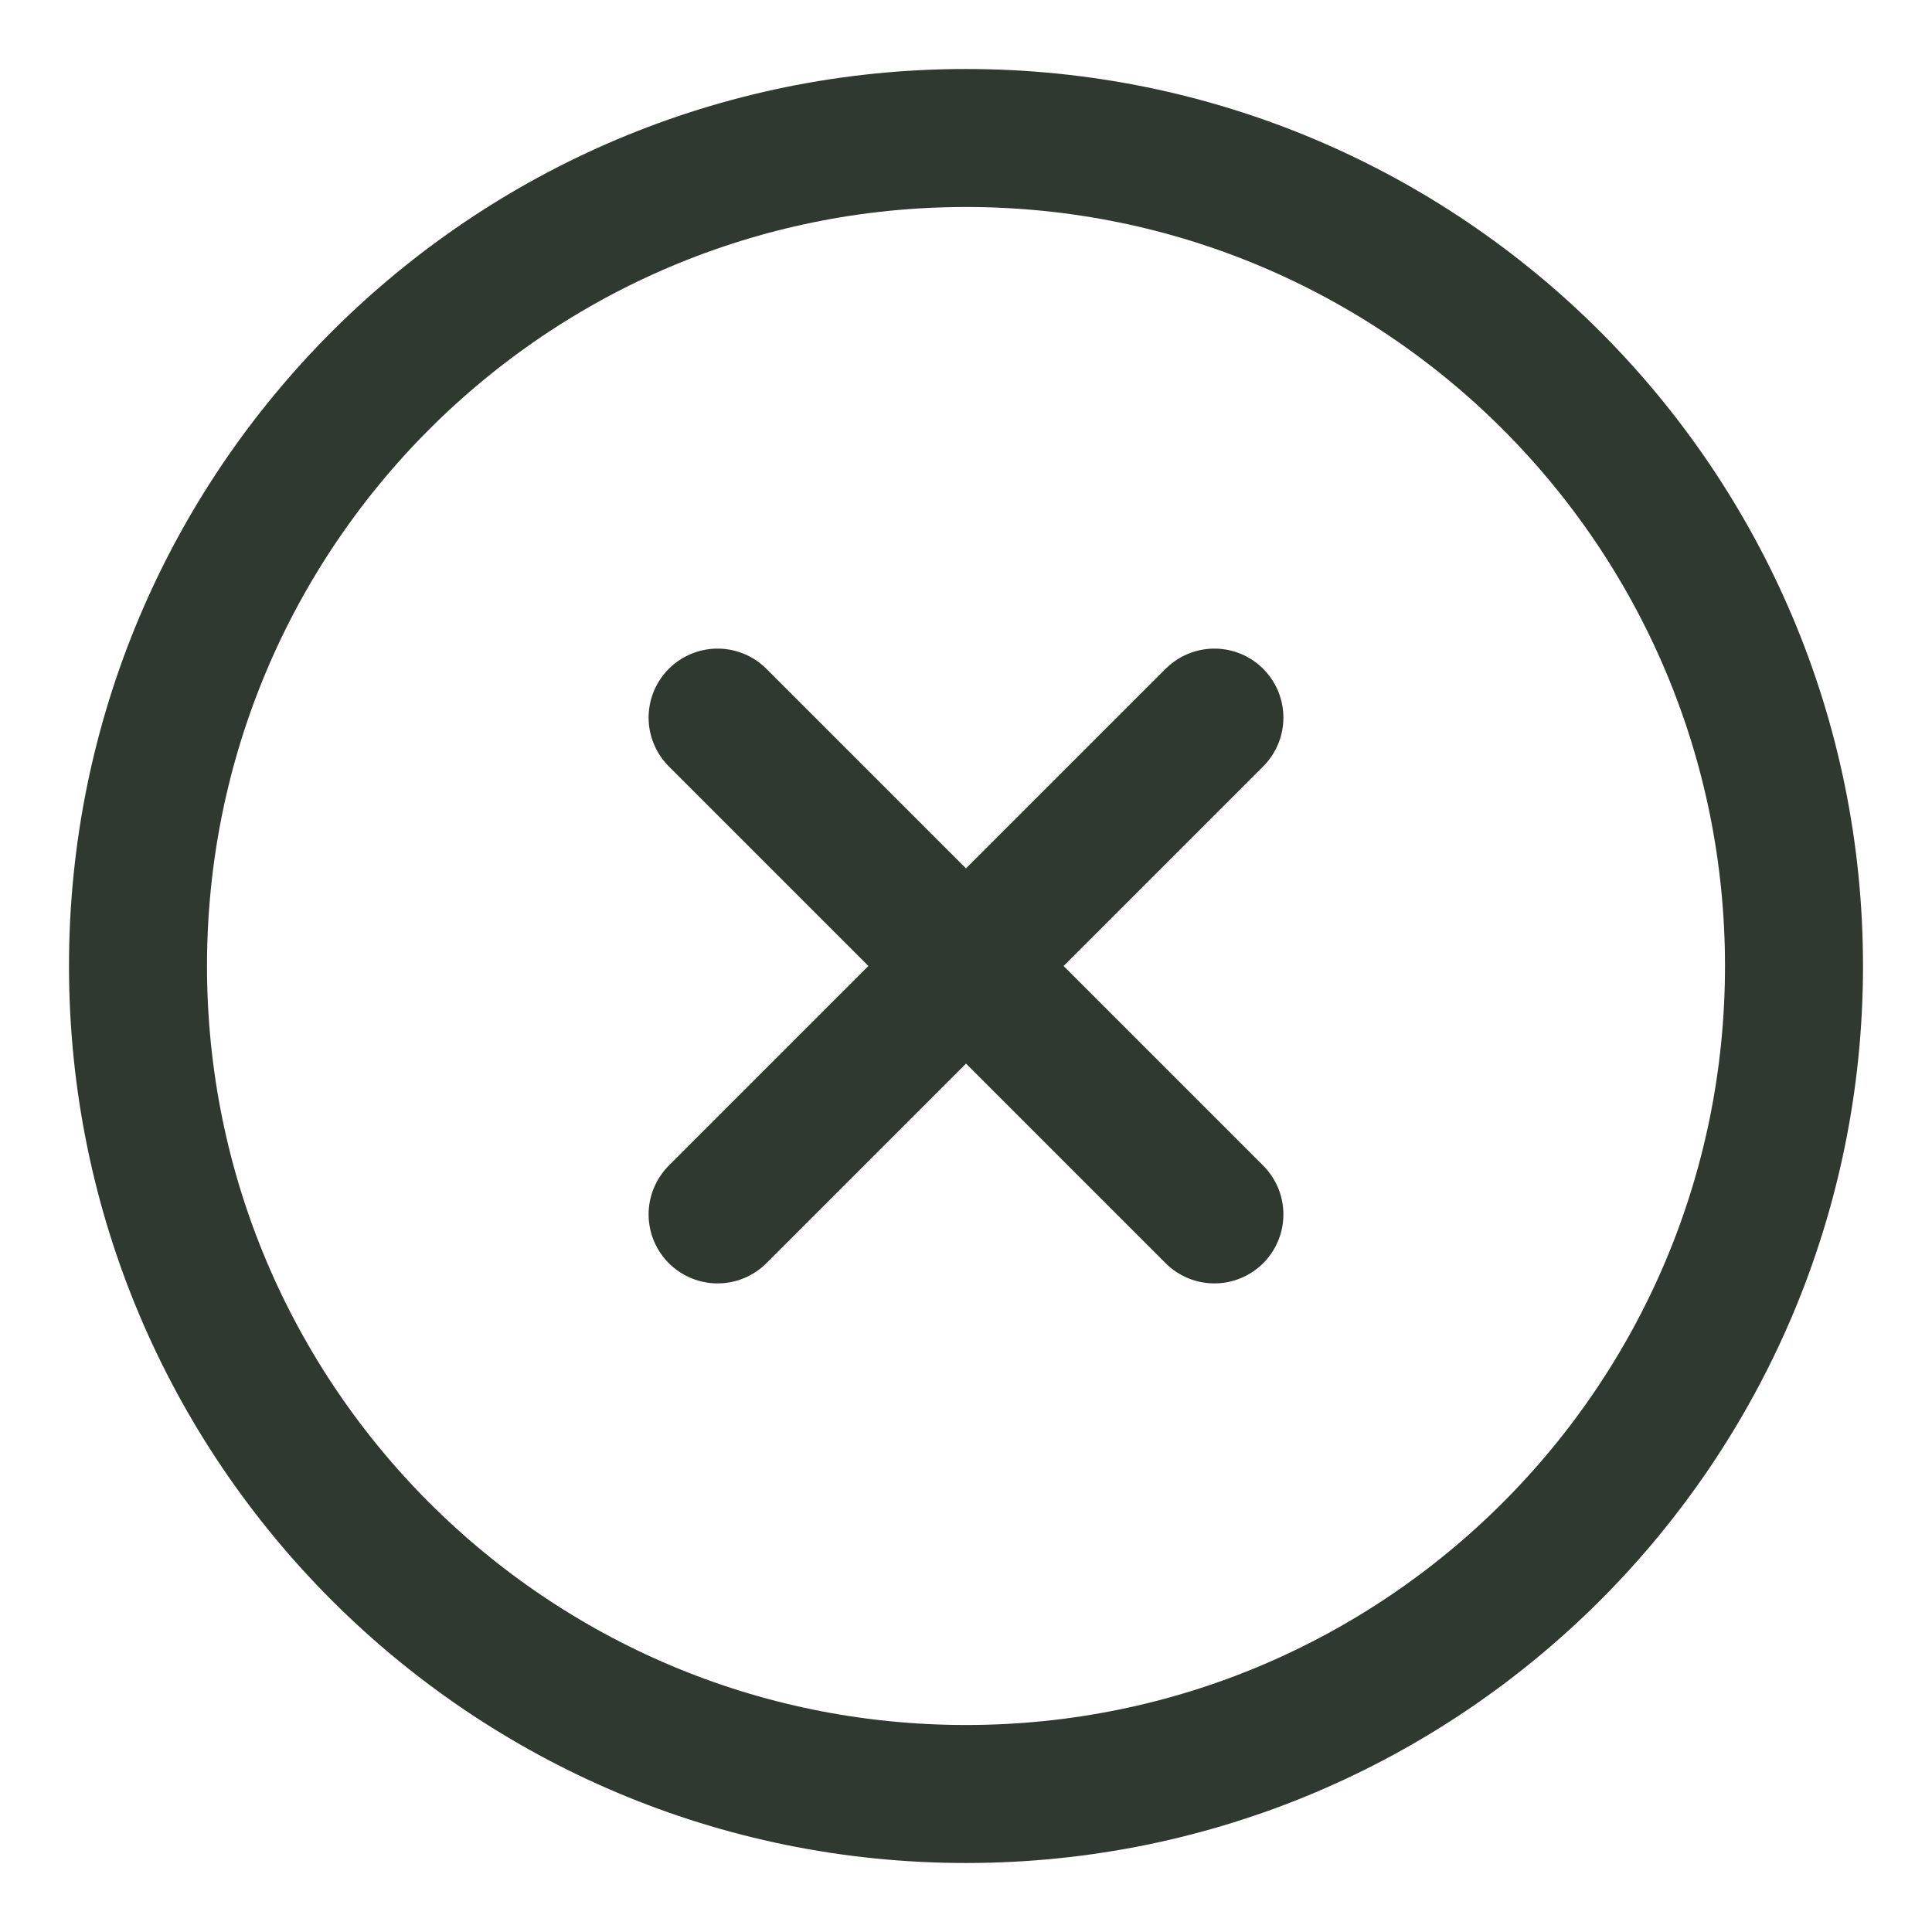 <svg width="14" height="14" viewBox="0 0 14 14" fill="none" xmlns="http://www.w3.org/2000/svg">
<path d="M8.8 5.2L5.2 8.8M5.2 5.2L8.8 8.8M13 7C13 10.314 10.314 13 7 13C3.686 13 1 10.314 1 7C1 3.686 3.686 1 7 1C10.314 1 13 3.686 13 7Z" stroke="#2F3930" stroke-linecap="round" stroke-linejoin="round"/>
</svg>
